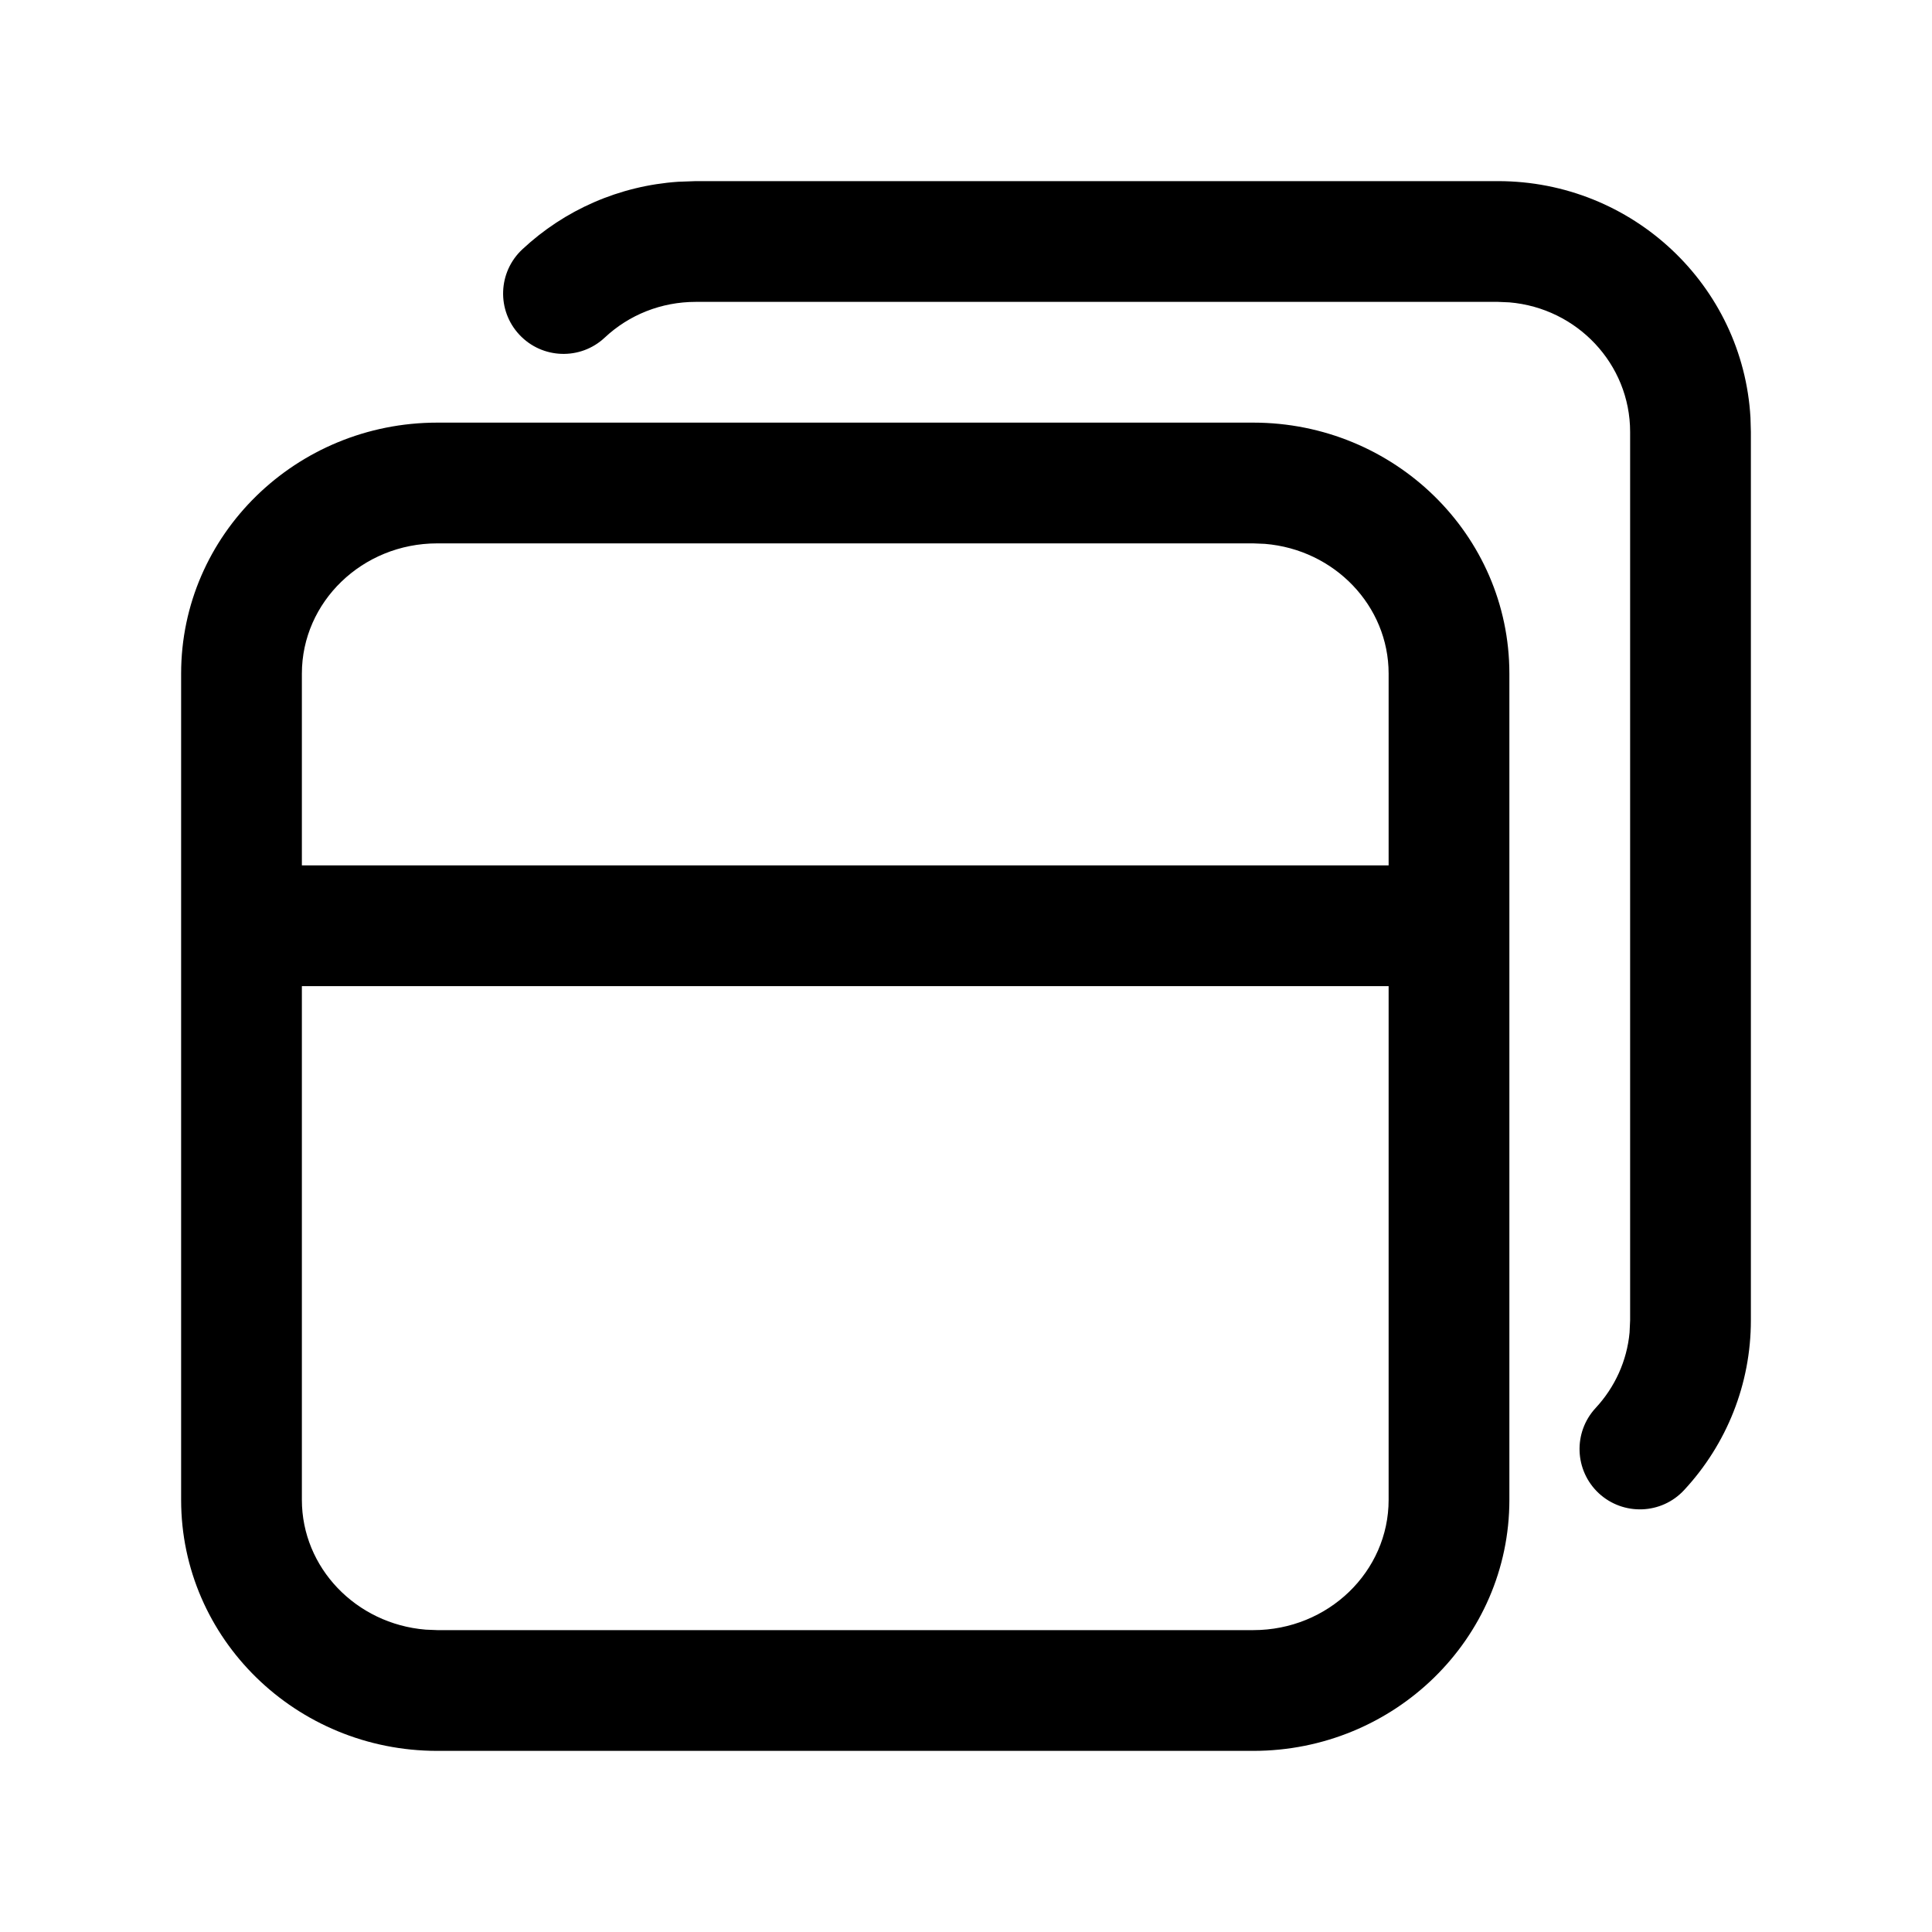 <svg viewBox="0 0 24 24" xmlns="http://www.w3.org/2000/svg"
	xmlns:xlink="http://www.w3.org/1999/xlink">
	<defs />
	<g opacity="0" />
	<path id="矢量 207"
		d="M18.608 2.25C20.282 2.25 21.652 3.548 21.745 5.188L21.75 5.365L21.75 16.402C21.75 17.193 21.45 17.94 20.921 18.51C20.64 18.814 20.165 18.831 19.861 18.55C19.558 18.268 19.54 17.794 19.822 17.49C20.062 17.231 20.21 16.905 20.243 16.554L20.25 16.402L20.25 5.365C20.25 4.522 19.592 3.827 18.75 3.756L18.608 3.75L8.643 3.75C8.215 3.75 7.815 3.91 7.512 4.194C7.21 4.477 6.735 4.461 6.452 4.158C6.169 3.856 6.185 3.381 6.488 3.098C7.014 2.606 7.694 2.308 8.423 2.258L8.643 2.25L18.608 2.25ZM18.75 8.368C18.75 6.642 17.321 5.25 15.568 5.25L5.432 5.25C3.679 5.25 2.25 6.642 2.25 8.368L2.25 18.632C2.25 20.358 3.679 21.75 5.432 21.75L15.568 21.75C17.321 21.75 18.75 20.358 18.75 18.632L18.75 8.368ZM5.432 6.75L15.568 6.75L15.713 6.756C16.578 6.827 17.25 7.526 17.25 8.368L17.25 10.75L3.75 10.75L3.75 8.368C3.75 7.479 4.499 6.75 5.432 6.75ZM3.75 12.25L17.25 12.25L17.25 18.632C17.25 19.521 16.501 20.25 15.568 20.25L5.432 20.25L5.287 20.244C4.422 20.173 3.75 19.474 3.75 18.632L3.75 12.25Z"
		fill-rule="evenodd" />
</svg>